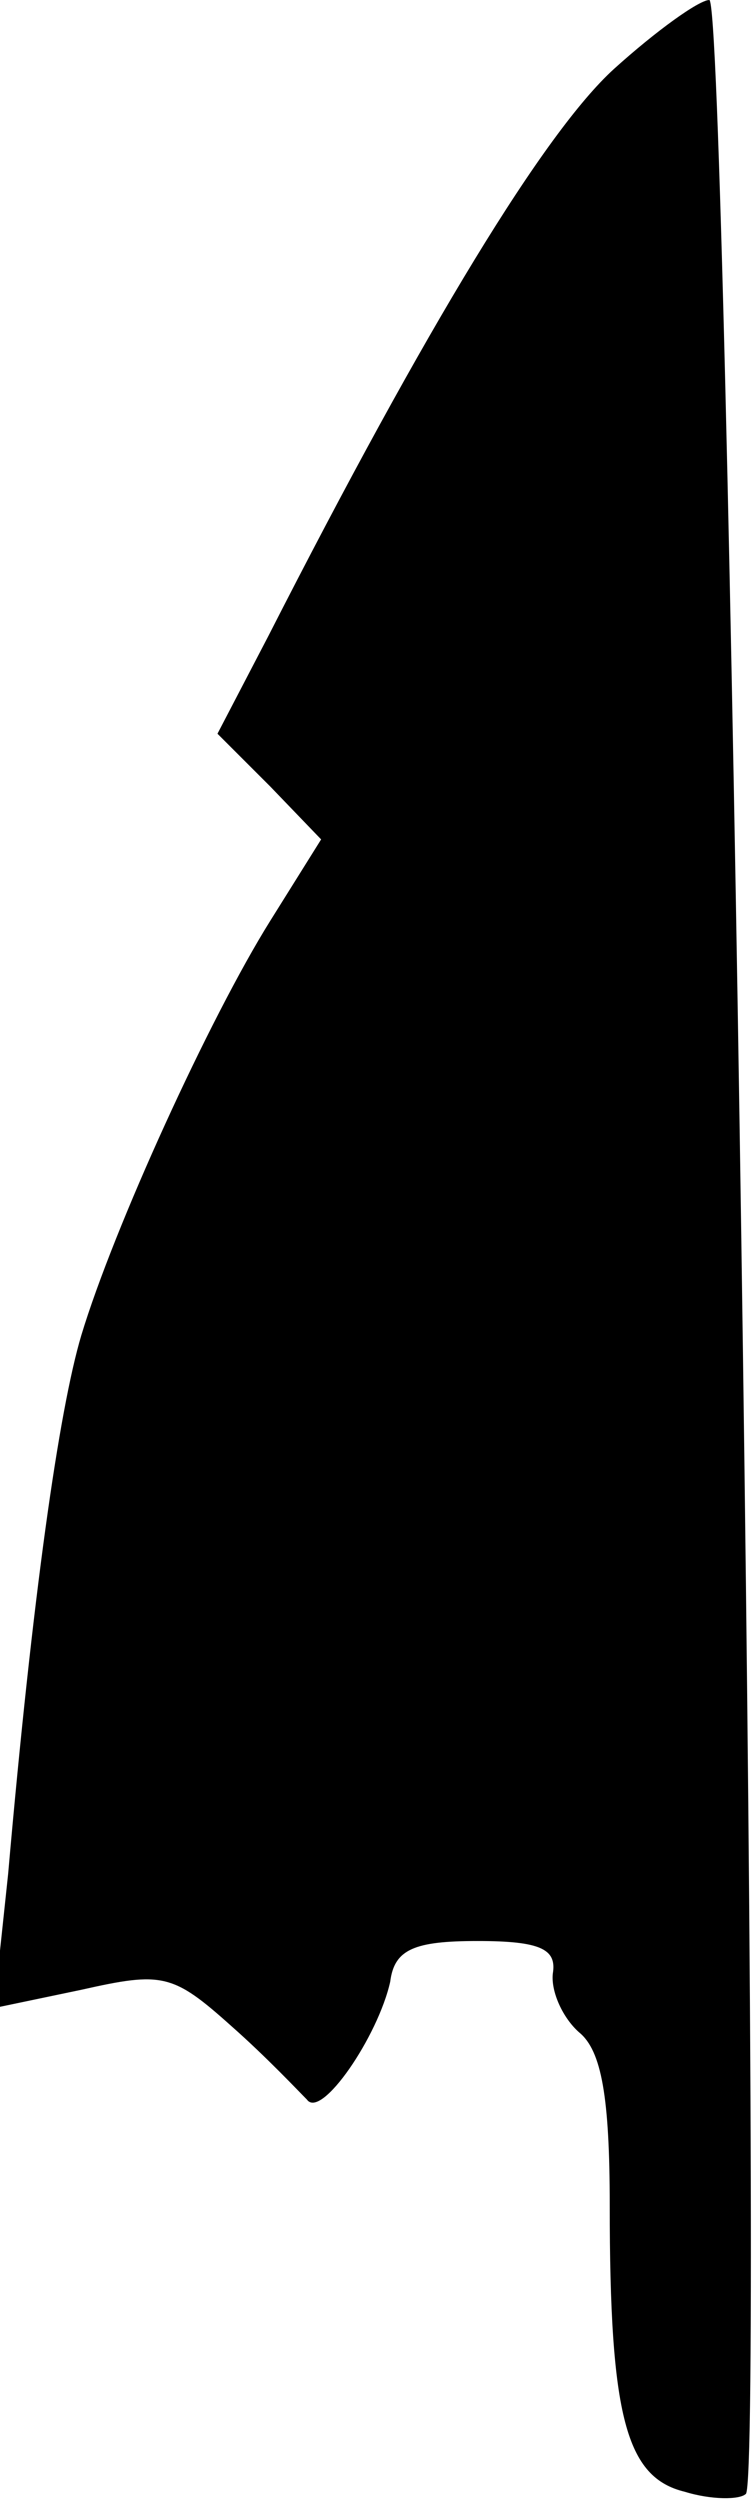<?xml version="1.0" standalone="no"?>
<!DOCTYPE svg PUBLIC "-//W3C//DTD SVG 20010904//EN"
 "http://www.w3.org/TR/2001/REC-SVG-20010904/DTD/svg10.dtd">
<svg version="1.0" xmlns="http://www.w3.org/2000/svg"
 width="37pt" height="123pt" viewBox="0 0 37 123"
 preserveAspectRatio="xMidYMid meet">
<g transform="translate(0,123) scale(0.1,-0.1)"
fill="#000000" stroke="none">
<path fill="#000000" stroke="none" d="M302 1196 c-34 -31 -92 -126 -170 -279
l-25 -48 26 -26 25 -26 -25 -40 c-30 -48 -77 -151 -93 -204 -11 -37 -24 -128
-36 -265 l-7 -66 43 9 c40 9 45 8 74 -18 17 -15 33 -32 37 -36 7 -10 35 31 41
58 2 16 12 20 43 20 31 0 39 -4 37 -16 -1 -9 5 -22 13 -29 11 -9 15 -32 15
-85 0 -104 8 -134 37 -141 13 -4 27 -4 30 -1 9 10 -9 1227 -18 1227 -5 0 -26
-15 -47 -34z"/>
</g>
</svg>
